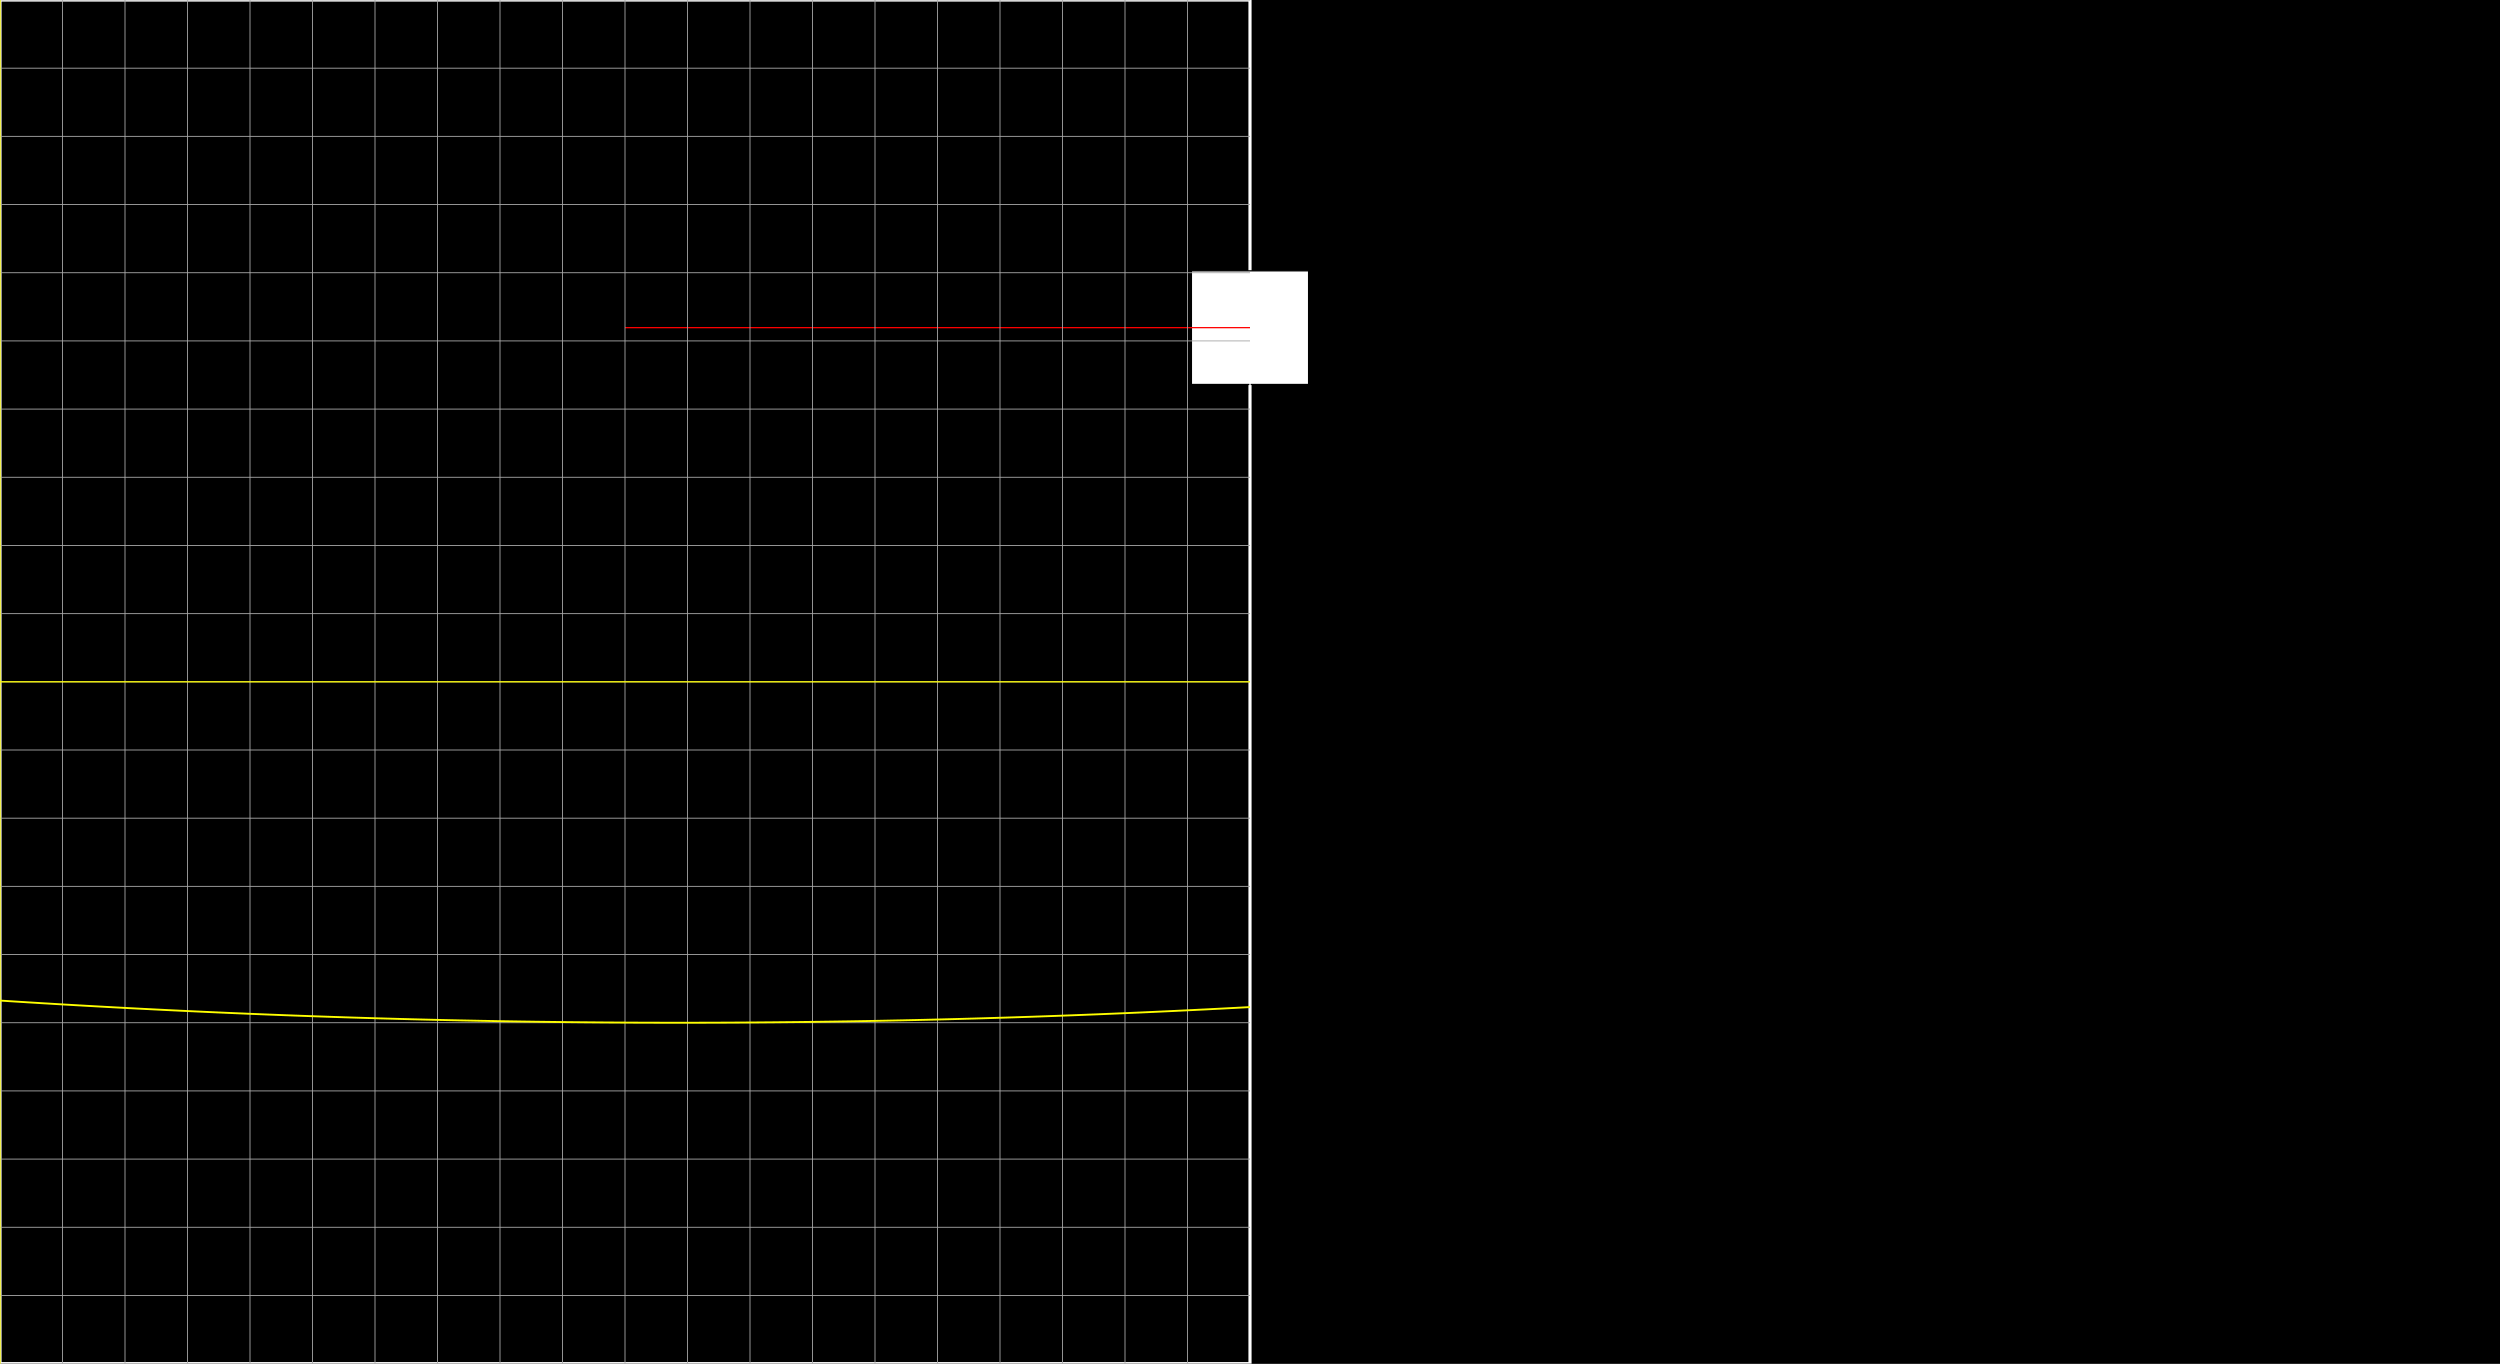 <svg version="1.1" 
 baseProfile="full" 
 width="1980" 
 height="1080" 
 xmlns="http://www.w3.org/2000/svg">
<rect width="100%" height="100%" fill="#333333" stroke="none"/>
<rect x="0.0" y="0.0" width="1980" height="1080" fill="black" stroke="black" stroke-width="0" opacity="1"/>
<rect x="0.0" y="0.0" width="990.0" height="1080" fill="none" stroke="white" stroke-width="2.5" opacity="1"/>
<rect x="943.594" y="214.5" width="92.812" height="90.0" fill="white" stroke="black" stroke-width="1" opacity="1"/>
<line x1="990.0" y1="540.0" x2="990.0" y2="259.5" stroke="white" stroke-width="1" opacity="1" stroke-linecap="butt"/>
<line x1="495.0" y1="259.5" x2="990.0" y2="259.5" stroke="red" stroke-width="1" opacity="1" stroke-linecap="butt"/>
<g transform="translate(0.0 0.0)"> 
<svg version="1.1" 
 baseProfile="full" 
 width="990.0" 
 height="1080" 
 xmlns="http://www.w3.org/2000/svg">
<line x1="0.0" y1="0.0" x2="0.0" y2="1080.0" stroke="#A7A7A7" stroke-width="0.7" opacity="1" stroke-linecap="butt"/>
<line x1="49.5" y1="0.0" x2="49.5" y2="1080.0" stroke="#A7A7A7" stroke-width="0.7" opacity="1" stroke-linecap="butt"/>
<line x1="99.0" y1="0.0" x2="99.0" y2="1080.0" stroke="#A7A7A7" stroke-width="0.7" opacity="1" stroke-linecap="butt"/>
<line x1="148.5" y1="0.0" x2="148.5" y2="1080.0" stroke="#A7A7A7" stroke-width="0.7" opacity="1" stroke-linecap="butt"/>
<line x1="198.0" y1="0.0" x2="198.0" y2="1080.0" stroke="#A7A7A7" stroke-width="0.7" opacity="1" stroke-linecap="butt"/>
<line x1="247.5" y1="0.0" x2="247.5" y2="1080.0" stroke="#A7A7A7" stroke-width="0.7" opacity="1" stroke-linecap="butt"/>
<line x1="297.0" y1="0.0" x2="297.0" y2="1080.0" stroke="#A7A7A7" stroke-width="0.7" opacity="1" stroke-linecap="butt"/>
<line x1="346.5" y1="0.0" x2="346.5" y2="1080.0" stroke="#A7A7A7" stroke-width="0.7" opacity="1" stroke-linecap="butt"/>
<line x1="396.0" y1="0.0" x2="396.0" y2="1080.0" stroke="#A7A7A7" stroke-width="0.7" opacity="1" stroke-linecap="butt"/>
<line x1="445.5" y1="0.0" x2="445.5" y2="1080.0" stroke="#A7A7A7" stroke-width="0.7" opacity="1" stroke-linecap="butt"/>
<line x1="495.0" y1="0.0" x2="495.0" y2="1080.0" stroke="#A7A7A7" stroke-width="0.7" opacity="1" stroke-linecap="butt"/>
<line x1="544.5" y1="0.0" x2="544.5" y2="1080.0" stroke="#A7A7A7" stroke-width="0.7" opacity="1" stroke-linecap="butt"/>
<line x1="594.0" y1="0.0" x2="594.0" y2="1080.0" stroke="#A7A7A7" stroke-width="0.7" opacity="1" stroke-linecap="butt"/>
<line x1="643.5" y1="0.0" x2="643.5" y2="1080.0" stroke="#A7A7A7" stroke-width="0.7" opacity="1" stroke-linecap="butt"/>
<line x1="693.0" y1="0.0" x2="693.0" y2="1080.0" stroke="#A7A7A7" stroke-width="0.7" opacity="1" stroke-linecap="butt"/>
<line x1="742.5" y1="0.0" x2="742.5" y2="1080.0" stroke="#A7A7A7" stroke-width="0.7" opacity="1" stroke-linecap="butt"/>
<line x1="792.0" y1="0.0" x2="792.0" y2="1080.0" stroke="#A7A7A7" stroke-width="0.7" opacity="1" stroke-linecap="butt"/>
<line x1="841.5" y1="0.0" x2="841.5" y2="1080.0" stroke="#A7A7A7" stroke-width="0.7" opacity="1" stroke-linecap="butt"/>
<line x1="891.0" y1="0.0" x2="891.0" y2="1080.0" stroke="#A7A7A7" stroke-width="0.7" opacity="1" stroke-linecap="butt"/>
<line x1="940.5" y1="0.0" x2="940.5" y2="1080.0" stroke="#A7A7A7" stroke-width="0.7" opacity="1" stroke-linecap="butt"/>
<line x1="-0.0" y1="0.0" x2="990.0" y2="0.0" stroke="#A7A7A7" stroke-width="0.7" opacity="1" stroke-linecap="butt"/>
<line x1="-0.0" y1="54.0" x2="990.0" y2="54.0" stroke="#A7A7A7" stroke-width="0.7" opacity="1" stroke-linecap="butt"/>
<line x1="-0.0" y1="108.0" x2="990.0" y2="108.0" stroke="#A7A7A7" stroke-width="0.7" opacity="1" stroke-linecap="butt"/>
<line x1="-0.0" y1="162.0" x2="990.0" y2="162.0" stroke="#A7A7A7" stroke-width="0.7" opacity="1" stroke-linecap="butt"/>
<line x1="-0.0" y1="216.0" x2="990.0" y2="216.0" stroke="#A7A7A7" stroke-width="0.7" opacity="1" stroke-linecap="butt"/>
<line x1="-0.0" y1="270.0" x2="990.0" y2="270.0" stroke="#A7A7A7" stroke-width="0.7" opacity="1" stroke-linecap="butt"/>
<line x1="-0.0" y1="324.0" x2="990.0" y2="324.0" stroke="#A7A7A7" stroke-width="0.7" opacity="1" stroke-linecap="butt"/>
<line x1="-0.0" y1="378.0" x2="990.0" y2="378.0" stroke="#A7A7A7" stroke-width="0.7" opacity="1" stroke-linecap="butt"/>
<line x1="-0.0" y1="432.0" x2="990.0" y2="432.0" stroke="#A7A7A7" stroke-width="0.7" opacity="1" stroke-linecap="butt"/>
<line x1="-0.0" y1="486.0" x2="990.0" y2="486.0" stroke="#A7A7A7" stroke-width="0.7" opacity="1" stroke-linecap="butt"/>
<line x1="-0.0" y1="540.0" x2="990.0" y2="540.0" stroke="#A7A7A7" stroke-width="0.7" opacity="1" stroke-linecap="butt"/>
<line x1="-0.0" y1="594.0" x2="990.0" y2="594.0" stroke="#A7A7A7" stroke-width="0.7" opacity="1" stroke-linecap="butt"/>
<line x1="-0.0" y1="648.0" x2="990.0" y2="648.0" stroke="#A7A7A7" stroke-width="0.7" opacity="1" stroke-linecap="butt"/>
<line x1="-0.0" y1="702.0" x2="990.0" y2="702.0" stroke="#A7A7A7" stroke-width="0.7" opacity="1" stroke-linecap="butt"/>
<line x1="-0.0" y1="756.0" x2="990.0" y2="756.0" stroke="#A7A7A7" stroke-width="0.7" opacity="1" stroke-linecap="butt"/>
<line x1="-0.0" y1="810.0" x2="990.0" y2="810.0" stroke="#A7A7A7" stroke-width="0.7" opacity="1" stroke-linecap="butt"/>
<line x1="-0.0" y1="864.0" x2="990.0" y2="864.0" stroke="#A7A7A7" stroke-width="0.7" opacity="1" stroke-linecap="butt"/>
<line x1="-0.0" y1="918.0" x2="990.0" y2="918.0" stroke="#A7A7A7" stroke-width="0.7" opacity="1" stroke-linecap="butt"/>
<line x1="-0.0" y1="972.0" x2="990.0" y2="972.0" stroke="#A7A7A7" stroke-width="0.7" opacity="1" stroke-linecap="butt"/>
<line x1="-0.0" y1="1026.0" x2="990.0" y2="1026.0" stroke="#A7A7A7" stroke-width="0.7" opacity="1" stroke-linecap="butt"/>
<line x1="0.0" y1="540.0" x2="990.0" y2="540.0" stroke="yellow" stroke-width="1" opacity="1" stroke-linecap="butt"/>
<line x1="0.0" y1="0.0" x2="0.0" y2="1080.0" stroke="yellow" stroke-width="1" opacity="1" stroke-linecap="butt"/>
<polyline points="0.0, 792.45 0.99, 792.51 1.98, 792.58 2.97, 792.64 3.96, 792.7 4.95, 792.77 5.94, 792.83 6.93, 792.89 7.92, 792.96 8.91, 793.02 9.9, 793.08 10.89, 793.15 11.88, 793.21 12.87, 793.27 13.86, 793.33 14.85, 793.39 15.84, 793.46 16.83, 793.52 17.82, 793.58 18.81, 793.64 19.8, 793.7 20.79, 793.77 21.78, 793.83 22.77, 793.89 23.76, 793.95 24.75, 794.01 25.74, 794.07 26.73, 794.13 27.72, 794.19 28.71, 794.25 29.7, 794.31 30.69, 794.37 31.68, 794.44 32.67, 794.5 33.66, 794.56 34.65, 794.62 35.64, 794.68 36.63, 794.73 37.62, 794.79 38.61, 794.85 39.6, 794.91 40.59, 794.97 41.58, 795.03 42.57, 795.09 43.56, 795.15 44.55, 795.21 45.54, 795.27 46.53, 795.33 47.52, 795.38 48.51, 795.44 49.5, 795.5 50.49, 795.56 51.48, 795.62 52.47, 795.68 53.46, 795.73 54.45, 795.79 55.44, 795.85 56.43, 795.91 57.42, 795.96 58.41, 796.02 59.4, 796.08 60.39, 796.13 61.38, 796.19 62.37, 796.25 63.36, 796.3 64.35, 796.36 65.34, 796.42 66.33, 796.47 67.32, 796.53 68.31, 796.59 69.3, 796.64 70.29, 796.7 71.28, 796.75 72.27, 796.81 73.26, 796.86 74.25, 796.92 75.24, 796.98 76.23, 797.03 77.22, 797.09 78.21, 797.14 79.2, 797.2 80.19, 797.25 81.18, 797.3 82.17, 797.36 83.16, 797.41 84.15, 797.47 85.14, 797.52 86.13, 797.58 87.12, 797.63 88.11, 797.68 89.1, 797.74 90.09, 797.79 91.08, 797.84 92.07, 797.9 93.06, 797.95 94.05, 798.0 95.04, 798.06 96.03, 798.11 97.02, 798.16 98.01, 798.22 99.0, 798.27 99.99, 798.32 100.98, 798.37 101.97, 798.43 102.96, 798.48 103.95, 798.53 104.94, 798.58 105.93, 798.63 106.92, 798.68 107.91, 798.74 108.9, 798.79 109.89, 798.84 110.88, 798.89 111.87, 798.94 112.86, 798.99 113.85, 799.04 114.84, 799.09 115.83, 799.14 116.82, 799.19 117.81, 799.24 118.8, 799.29 119.79, 799.34 120.78, 799.39 121.77, 799.44 122.76, 799.49 123.75, 799.54 124.74, 799.59 125.73, 799.64 126.72, 799.69 127.71, 799.74 128.7, 799.79 129.69, 799.84 130.68, 799.89 131.67, 799.94 132.66, 799.99 133.65, 800.03 134.64, 800.08 135.63, 800.13 136.62, 800.18 137.61, 800.23 138.6, 800.28 139.59, 800.32 140.58, 800.37 141.57, 800.42 142.56, 800.47 143.55, 800.51 144.54, 800.56 145.53, 800.61 146.52, 800.65 147.51, 800.7 148.5, 800.75 149.49, 800.8 150.48, 800.84 151.47, 800.89 152.46, 800.93 153.45, 800.98 154.44, 801.03 155.43, 801.07 156.42, 801.12 157.41, 801.16 158.4, 801.21 159.39, 801.26 160.38, 801.3 161.37, 801.35 162.36, 801.39 163.35, 801.44 164.34, 801.48 165.33, 801.53 166.32, 801.57 167.31, 801.62 168.3, 801.66 169.29, 801.7 170.28, 801.75 171.27, 801.79 172.26, 801.84 173.25, 801.88 174.24, 801.92 175.23, 801.97 176.22, 802.01 177.21, 802.05 178.2, 802.1 179.19, 802.14 180.18, 802.18 181.17, 802.23 182.16, 802.27 183.15, 802.31 184.14, 802.35 185.13, 802.4 186.12, 802.44 187.11, 802.48 188.1, 802.52 189.09, 802.57 190.08, 802.61 191.07, 802.65 192.06, 802.69 193.05, 802.73 194.04, 802.77 195.03, 802.82 196.02, 802.86 197.01, 802.9 198.0, 802.94 198.99, 802.98 199.98, 803.02 200.97, 803.06 201.96, 803.1 202.95, 803.14 203.94, 803.18 204.93, 803.22 205.92, 803.26 206.91, 803.3 207.9, 803.34 208.89, 803.38 209.88, 803.42 210.87, 803.46 211.86, 803.5 212.85, 803.54 213.84, 803.58 214.83, 803.62 215.82, 803.66 216.81, 803.69 217.8, 803.73 218.79, 803.77 219.78, 803.81 220.77, 803.85 221.76, 803.89 222.75, 803.92 223.74, 803.96 224.73, 804.0 225.72, 804.04 226.71, 804.08 227.7, 804.11 228.69, 804.15 229.68, 804.19 230.67, 804.22 231.66, 804.26 232.65, 804.3 233.64, 804.34 234.63, 804.37 235.62, 804.41 236.61, 804.44 237.6, 804.48 238.59, 804.52 239.58, 804.55 240.57, 804.59 241.56, 804.62 242.55, 804.66 243.54, 804.7 244.53, 804.73 245.52, 804.77 246.51, 804.8 247.5, 804.84 248.49, 804.87 249.48, 804.91 250.47, 804.94 251.46, 804.98 252.45, 805.01 253.44, 805.05 254.43, 805.08 255.42, 805.11 256.41, 805.15 257.4, 805.18 258.39, 805.22 259.38, 805.25 260.37, 805.28 261.36, 805.32 262.35, 805.35 263.34, 805.38 264.33, 805.42 265.32, 805.45 266.31, 805.48 267.3, 805.51 268.29, 805.55 269.28, 805.58 270.27, 805.61 271.26, 805.64 272.25, 805.68 273.24, 805.71 274.23, 805.74 275.22, 805.77 276.21, 805.8 277.2, 805.84 278.19, 805.87 279.18, 805.9 280.17, 805.93 281.16, 805.96 282.15, 805.99 283.14, 806.02 284.13, 806.05 285.12, 806.08 286.11, 806.11 287.1, 806.14 288.09, 806.17 289.08, 806.2 290.07, 806.23 291.06, 806.26 292.05, 806.29 293.04, 806.32 294.03, 806.35 295.02, 806.38 296.01, 806.41 297.0, 806.44 297.99, 806.47 298.98, 806.5 299.97, 806.53 300.96, 806.56 301.95, 806.59 302.94, 806.61 303.93, 806.64 304.92, 806.67 305.91, 806.7 306.9, 806.73 307.89, 806.75 308.88, 806.78 309.87, 806.81 310.86, 806.84 311.85, 806.86 312.84, 806.89 313.83, 806.92 314.82, 806.95 315.81, 806.97 316.8, 807.0 317.79, 807.03 318.78, 807.05 319.77, 807.08 320.76, 807.11 321.75, 807.13 322.74, 807.16 323.73, 807.18 324.72, 807.21 325.71, 807.24 326.7, 807.26 327.69, 807.29 328.68, 807.31 329.67, 807.34 330.66, 807.36 331.65, 807.39 332.64, 807.41 333.63, 807.44 334.62, 807.46 335.61, 807.49 336.6, 807.51 337.59, 807.54 338.58, 807.56 339.57, 807.58 340.56, 807.61 341.55, 807.63 342.54, 807.66 343.53, 807.68 344.52, 807.7 345.51, 807.73 346.5, 807.75 347.49, 807.77 348.48, 807.8 349.47, 807.82 350.46, 807.84 351.45, 807.86 352.44, 807.89 353.43, 807.91 354.42, 807.93 355.41, 807.95 356.4, 807.98 357.39, 808.0 358.38, 808.02 359.37, 808.04 360.36, 808.06 361.35, 808.08 362.34, 808.11 363.33, 808.13 364.32, 808.15 365.31, 808.17 366.3, 808.19 367.29, 808.21 368.28, 808.23 369.27, 808.25 370.26, 808.27 371.25, 808.29 372.24, 808.31 373.23, 808.33 374.22, 808.35 375.21, 808.37 376.2, 808.39 377.19, 808.41 378.18, 808.43 379.17, 808.45 380.16, 808.47 381.15, 808.49 382.14, 808.51 383.13, 808.53 384.12, 808.54 385.11, 808.56 386.1, 808.58 387.09, 808.6 388.08, 808.62 389.07, 808.64 390.06, 808.65 391.05, 808.67 392.04, 808.69 393.03, 808.71 394.02, 808.73 395.01, 808.74 396.0, 808.76 396.99, 808.78 397.98, 808.79 398.97, 808.81 399.96, 808.83 400.95, 808.84 401.94, 808.86 402.93, 808.88 403.92, 808.89 404.91, 808.91 405.9, 808.93 406.89, 808.94 407.88, 808.96 408.87, 808.97 409.86, 808.99 410.85, 809.01 411.84, 809.02 412.83, 809.04 413.82, 809.05 414.81, 809.07 415.8, 809.08 416.79, 809.1 417.78, 809.11 418.77, 809.12 419.76, 809.14 420.75, 809.15 421.74, 809.17 422.73, 809.18 423.72, 809.2 424.71, 809.21 425.7, 809.22 426.69, 809.24 427.68, 809.25 428.67, 809.26 429.66, 809.28 430.65, 809.29 431.64, 809.3 432.63, 809.32 433.62, 809.33 434.61, 809.34 435.6, 809.35 436.59, 809.37 437.58, 809.38 438.57, 809.39 439.56, 809.4 440.55, 809.41 441.54, 809.43 442.53, 809.44 443.52, 809.45 444.51, 809.46 445.5, 809.47 446.49, 809.48 447.48, 809.49 448.47, 809.51 449.46, 809.52 450.45, 809.53 451.44, 809.54 452.43, 809.55 453.42, 809.56 454.41, 809.57 455.4, 809.58 456.39, 809.59 457.38, 809.6 458.37, 809.61 459.36, 809.62 460.35, 809.63 461.34, 809.64 462.33, 809.65 463.32, 809.66 464.31, 809.66 465.3, 809.67 466.29, 809.68 467.28, 809.69 468.27, 809.7 469.26, 809.71 470.25, 809.72 471.24, 809.72 472.23, 809.73 473.22, 809.74 474.21, 809.75 475.2, 809.76 476.19, 809.76 477.18, 809.77 478.17, 809.78 479.16, 809.79 480.15, 809.79 481.14, 809.8 482.13, 809.81 483.12, 809.81 484.11, 809.82 485.1, 809.83 486.09, 809.83 487.08, 809.84 488.07, 809.85 489.06, 809.85 490.05, 809.86 491.04, 809.86 492.03, 809.87 493.02, 809.87 494.01, 809.88 495.0, 809.88 495.99, 809.89 496.98, 809.9 497.97, 809.9 498.96, 809.9 499.95, 809.91 500.94, 809.91 501.93, 809.92 502.92, 809.92 503.91, 809.93 504.9, 809.93 505.89, 809.94 506.88, 809.94 507.87, 809.94 508.86, 809.95 509.85, 809.95 510.84, 809.95 511.83, 809.96 512.82, 809.96 513.81, 809.96 514.8, 809.97 515.79, 809.97 516.78, 809.97 517.77, 809.97 518.76, 809.98 519.75, 809.98 520.74, 809.98 521.73, 809.98 522.72, 809.99 523.71, 809.99 524.7, 809.99 525.69, 809.99 526.68, 809.99 527.67, 809.99 528.66, 809.99 529.65, 810.0 530.64, 810.0 531.63, 810.0 532.62, 810.0 533.61, 810.0 534.6, 810.0 535.59, 810.0 536.58, 810.0 537.57, 810.0 538.56, 810.0 539.55, 810.0 540.54, 810.0 541.53, 810.0 542.52, 810.0 543.51, 810.0 544.5, 810.0 545.49, 810.0 546.48, 810.0 547.47, 809.99 548.46, 809.99 549.45, 809.99 550.44, 809.99 551.43, 809.99 552.42, 809.99 553.41, 809.99 554.4, 809.98 555.39, 809.98 556.38, 809.98 557.37, 809.98 558.36, 809.98 559.35, 809.97 560.34, 809.97 561.33, 809.97 562.32, 809.96 563.31, 809.96 564.3, 809.96 565.29, 809.96 566.28, 809.95 567.27, 809.95 568.26, 809.95 569.25, 809.94 570.24, 809.94 571.23, 809.93 572.22, 809.93 573.21, 809.93 574.2, 809.92 575.19, 809.92 576.18, 809.91 577.17, 809.91 578.16, 809.9 579.15, 809.9 580.14, 809.89 581.13, 809.89 582.12, 809.88 583.11, 809.88 584.1, 809.87 585.09, 809.87 586.08, 809.86 587.07, 809.85 588.06, 809.85 589.05, 809.84 590.04, 809.84 591.03, 809.83 592.02, 809.82 593.01, 809.82 594.0, 809.81 594.99, 809.8 595.98, 809.8 596.97, 809.79 597.96, 809.78 598.95, 809.78 599.94, 809.77 600.93, 809.76 601.92, 809.75 602.91, 809.75 603.9, 809.74 604.89, 809.73 605.88, 809.72 606.87, 809.71 607.86, 809.7 608.85, 809.7 609.84, 809.69 610.83, 809.68 611.82, 809.67 612.81, 809.66 613.8, 809.65 614.79, 809.64 615.78, 809.63 616.77, 809.62 617.76, 809.61 618.75, 809.6 619.74, 809.59 620.73, 809.58 621.72, 809.57 622.71, 809.56 623.7, 809.55 624.69, 809.54 625.68, 809.53 626.67, 809.52 627.66, 809.51 628.65, 809.5 629.64, 809.49 630.63, 809.48 631.62, 809.47 632.61, 809.46 633.6, 809.44 634.59, 809.43 635.58, 809.42 636.57, 809.41 637.56, 809.4 638.55, 809.39 639.54, 809.37 640.53, 809.36 641.52, 809.35 642.51, 809.34 643.5, 809.32 644.49, 809.31 645.48, 809.3 646.47, 809.28 647.46, 809.27 648.45, 809.26 649.44, 809.25 650.43, 809.23 651.42, 809.22 652.41, 809.2 653.4, 809.19 654.39, 809.18 655.38, 809.16 656.37, 809.15 657.36, 809.13 658.35, 809.12 659.34, 809.1 660.33, 809.09 661.32, 809.08 662.31, 809.06 663.3, 809.05 664.29, 809.03 665.28, 809.01 666.27, 809.0 667.26, 808.98 668.25, 808.97 669.24, 808.95 670.23, 808.94 671.22, 808.92 672.21, 808.9 673.2, 808.89 674.19, 808.87 675.18, 808.85 676.17, 808.84 677.16, 808.82 678.15, 808.8 679.14, 808.79 680.13, 808.77 681.12, 808.75 682.11, 808.74 683.1, 808.72 684.09, 808.7 685.08, 808.68 686.07, 808.67 687.06, 808.65 688.05, 808.63 689.04, 808.61 690.03, 808.59 691.02, 808.57 692.01, 808.56 693.0, 808.54 693.99, 808.52 694.98, 808.5 695.97, 808.48 696.96, 808.46 697.95, 808.44 698.94, 808.42 699.93, 808.4 700.92, 808.38 701.91, 808.36 702.9, 808.34 703.89, 808.32 704.88, 808.3 705.87, 808.28 706.86, 808.26 707.85, 808.24 708.84, 808.22 709.83, 808.2 710.82, 808.18 711.81, 808.16 712.8, 808.14 713.79, 808.12 714.78, 808.1 715.77, 808.08 716.76, 808.05 717.75, 808.03 718.74, 808.01 719.73, 807.99 720.72, 807.97 721.71, 807.94 722.7, 807.92 723.69, 807.9 724.68, 807.88 725.67, 807.86 726.66, 807.83 727.65, 807.81 728.64, 807.79 729.63, 807.76 730.62, 807.74 731.61, 807.72 732.6, 807.69 733.59, 807.67 734.58, 807.65 735.57, 807.62 736.56, 807.6 737.55, 807.57 738.54, 807.55 739.53, 807.53 740.52, 807.5 741.51, 807.48 742.5, 807.45 743.49, 807.43 744.48, 807.4 745.47, 807.38 746.46, 807.35 747.45, 807.33 748.44, 807.3 749.43, 807.28 750.42, 807.25 751.41, 807.23 752.4, 807.2 753.39, 807.17 754.38, 807.15 755.37, 807.12 756.36, 807.1 757.35, 807.07 758.34, 807.04 759.33, 807.02 760.32, 806.99 761.31, 806.96 762.3, 806.94 763.29, 806.91 764.28, 806.88 765.27, 806.85 766.26, 806.83 767.25, 806.8 768.24, 806.77 769.23, 806.74 770.22, 806.72 771.21, 806.69 772.2, 806.66 773.19, 806.63 774.18, 806.6 775.17, 806.57 776.16, 806.55 777.15, 806.52 778.14, 806.49 779.13, 806.46 780.12, 806.43 781.11, 806.4 782.1, 806.37 783.09, 806.34 784.08, 806.31 785.07, 806.28 786.06, 806.25 787.05, 806.22 788.04, 806.19 789.03, 806.16 790.02, 806.13 791.01, 806.1 792.0, 806.07 792.99, 806.04 793.98, 806.01 794.97, 805.98 795.96, 805.95 796.95, 805.92 797.94, 805.89 798.93, 805.85 799.92, 805.82 800.91, 805.79 801.9, 805.76 802.89, 805.73 803.88, 805.7 804.87, 805.66 805.86, 805.63 806.85, 805.6 807.84, 805.57 808.83, 805.53 809.82, 805.5 810.81, 805.47 811.8, 805.44 812.79, 805.4 813.78, 805.37 814.77, 805.34 815.76, 805.3 816.75, 805.27 817.74, 805.24 818.73, 805.2 819.72, 805.17 820.71, 805.13 821.7, 805.1 822.69, 805.07 823.68, 805.03 824.67, 805.0 825.66, 804.96 826.65, 804.93 827.64, 804.89 828.63, 804.86 829.62, 804.82 830.61, 804.79 831.6, 804.75 832.59, 804.72 833.58, 804.68 834.57, 804.65 835.56, 804.61 836.55, 804.58 837.54, 804.54 838.53, 804.5 839.52, 804.47 840.51, 804.43 841.5, 804.39 842.49, 804.36 843.48, 804.32 844.47, 804.28 845.46, 804.25 846.45, 804.21 847.44, 804.17 848.43, 804.14 849.42, 804.1 850.41, 804.06 851.4, 804.02 852.39, 803.99 853.38, 803.95 854.37, 803.91 855.36, 803.87 856.35, 803.83 857.34, 803.8 858.33, 803.76 859.32, 803.72 860.31, 803.68 861.3, 803.64 862.29, 803.6 863.28, 803.56 864.27, 803.52 865.26, 803.48 866.25, 803.45 867.24, 803.41 868.23, 803.37 869.22, 803.33 870.21, 803.29 871.2, 803.25 872.19, 803.21 873.18, 803.17 874.17, 803.13 875.16, 803.09 876.15, 803.05 877.14, 803.0 878.13, 802.96 879.12, 802.92 880.11, 802.88 881.1, 802.84 882.09, 802.8 883.08, 802.76 884.07, 802.72 885.06, 802.68 886.05, 802.63 887.04, 802.59 888.03, 802.55 889.02, 802.51 890.01, 802.47 891.0, 802.42 891.99, 802.38 892.98, 802.34 893.97, 802.3 894.96, 802.25 895.95, 802.21 896.94, 802.17 897.93, 802.12 898.92, 802.08 899.91, 802.04 900.9, 801.99 901.89, 801.95 902.88, 801.91 903.87, 801.86 904.86, 801.82 905.85, 801.77 906.84, 801.73 907.83, 801.69 908.82, 801.64 909.81, 801.6 910.8, 801.55 911.79, 801.51 912.78, 801.46 913.77, 801.42 914.76, 801.37 915.75, 801.33 916.74, 801.28 917.73, 801.24 918.72, 801.19 919.71, 801.15 920.7, 801.1 921.69, 801.05 922.68, 801.01 923.67, 800.96 924.66, 800.92 925.65, 800.87 926.64, 800.82 927.63, 800.78 928.62, 800.73 929.61, 800.68 930.6, 800.64 931.59, 800.59 932.58, 800.54 933.57, 800.49 934.56, 800.45 935.55, 800.4 936.54, 800.35 937.53, 800.3 938.52, 800.26 939.51, 800.21 940.5, 800.16 941.49, 800.11 942.48, 800.06 943.47, 800.02 944.46, 799.97 945.45, 799.92 946.44, 799.87 947.43, 799.82 948.42, 799.77 949.41, 799.72 950.4, 799.67 951.39, 799.62 952.38, 799.57 953.37, 799.53 954.36, 799.48 955.35, 799.43 956.34, 799.38 957.33, 799.33 958.32, 799.28 959.31, 799.23 960.3, 799.17 961.29, 799.12 962.28, 799.07 963.27, 799.02 964.26, 798.97 965.25, 798.92 966.24, 798.87 967.23, 798.82 968.22, 798.77 969.21, 798.72 970.2, 798.66 971.19, 798.61 972.18, 798.56 973.17, 798.51 974.16, 798.46 975.15, 798.4 976.14, 798.35 977.13, 798.3 978.12, 798.25 979.11, 798.2 980.1, 798.14 981.09, 798.09 982.08, 798.04 983.07, 797.98 984.06, 797.93 985.05, 797.88 986.04, 797.82 987.03, 797.77 988.02, 797.72 989.01, 797.66 990.0, 797.61 " fill="none" stroke="yellow" stroke-width="1.5" stroke-linejoin="round" stroke-opacity="1"/>

 </svg> 
 </g> 

 </svg>